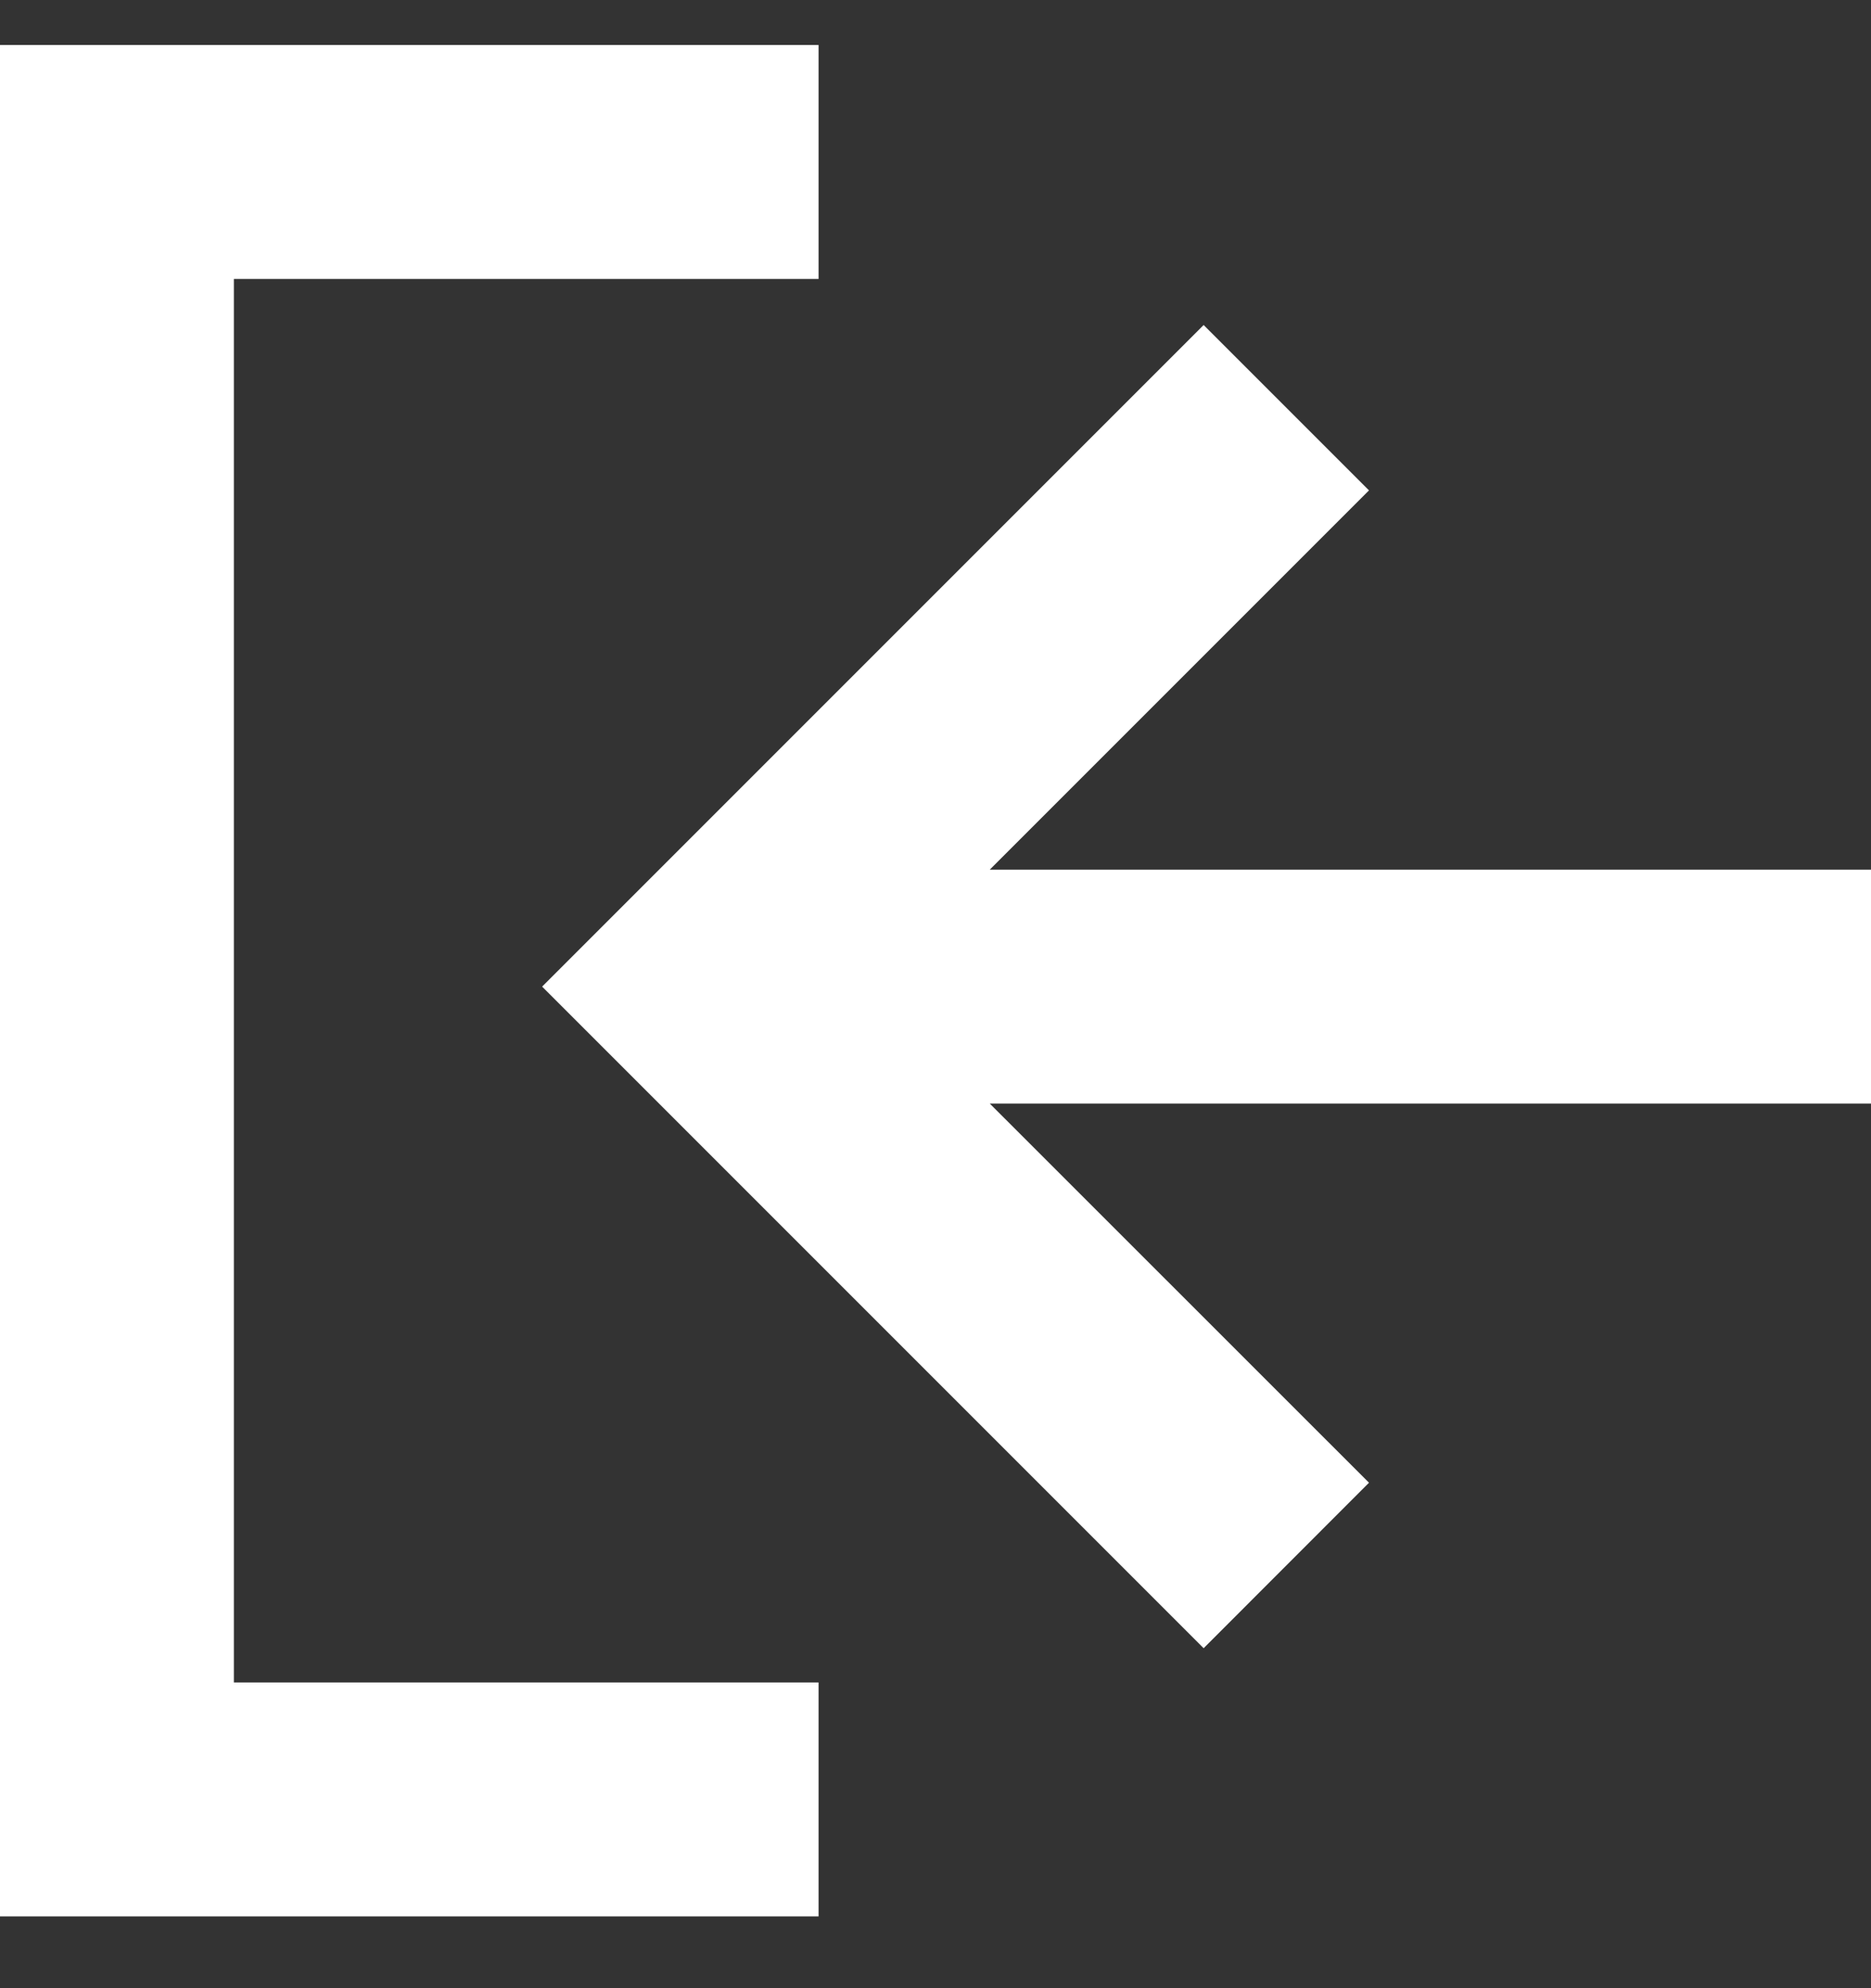 <svg width="16" height="17" viewBox="0 0 16 17" fill="none" xmlns="http://www.w3.org/2000/svg">
<rect x="0" y="0" width="16" height="17" fill="#333333" stroke="none"/>
<path fill-rule="evenodd" clip-rule="evenodd" d="M7 14.386L2 14.386L2 2.385L7 2.385L7 0.385L1 0.385L-2.41593e-06 0.385L-2.50336e-06 1.385L-3.72727e-06 15.386L-1.90735e-06 16.386L1 16.386L7 16.386L7 14.386ZM11.707 12.678L8.464 9.436L16 9.436L16 7.436L8.464 7.436L11.707 4.193L10.293 2.779L5.343 7.729L4.636 8.436L5.343 9.143L10.293 14.093L11.707 12.678Z" fill="white"/>
</svg>
